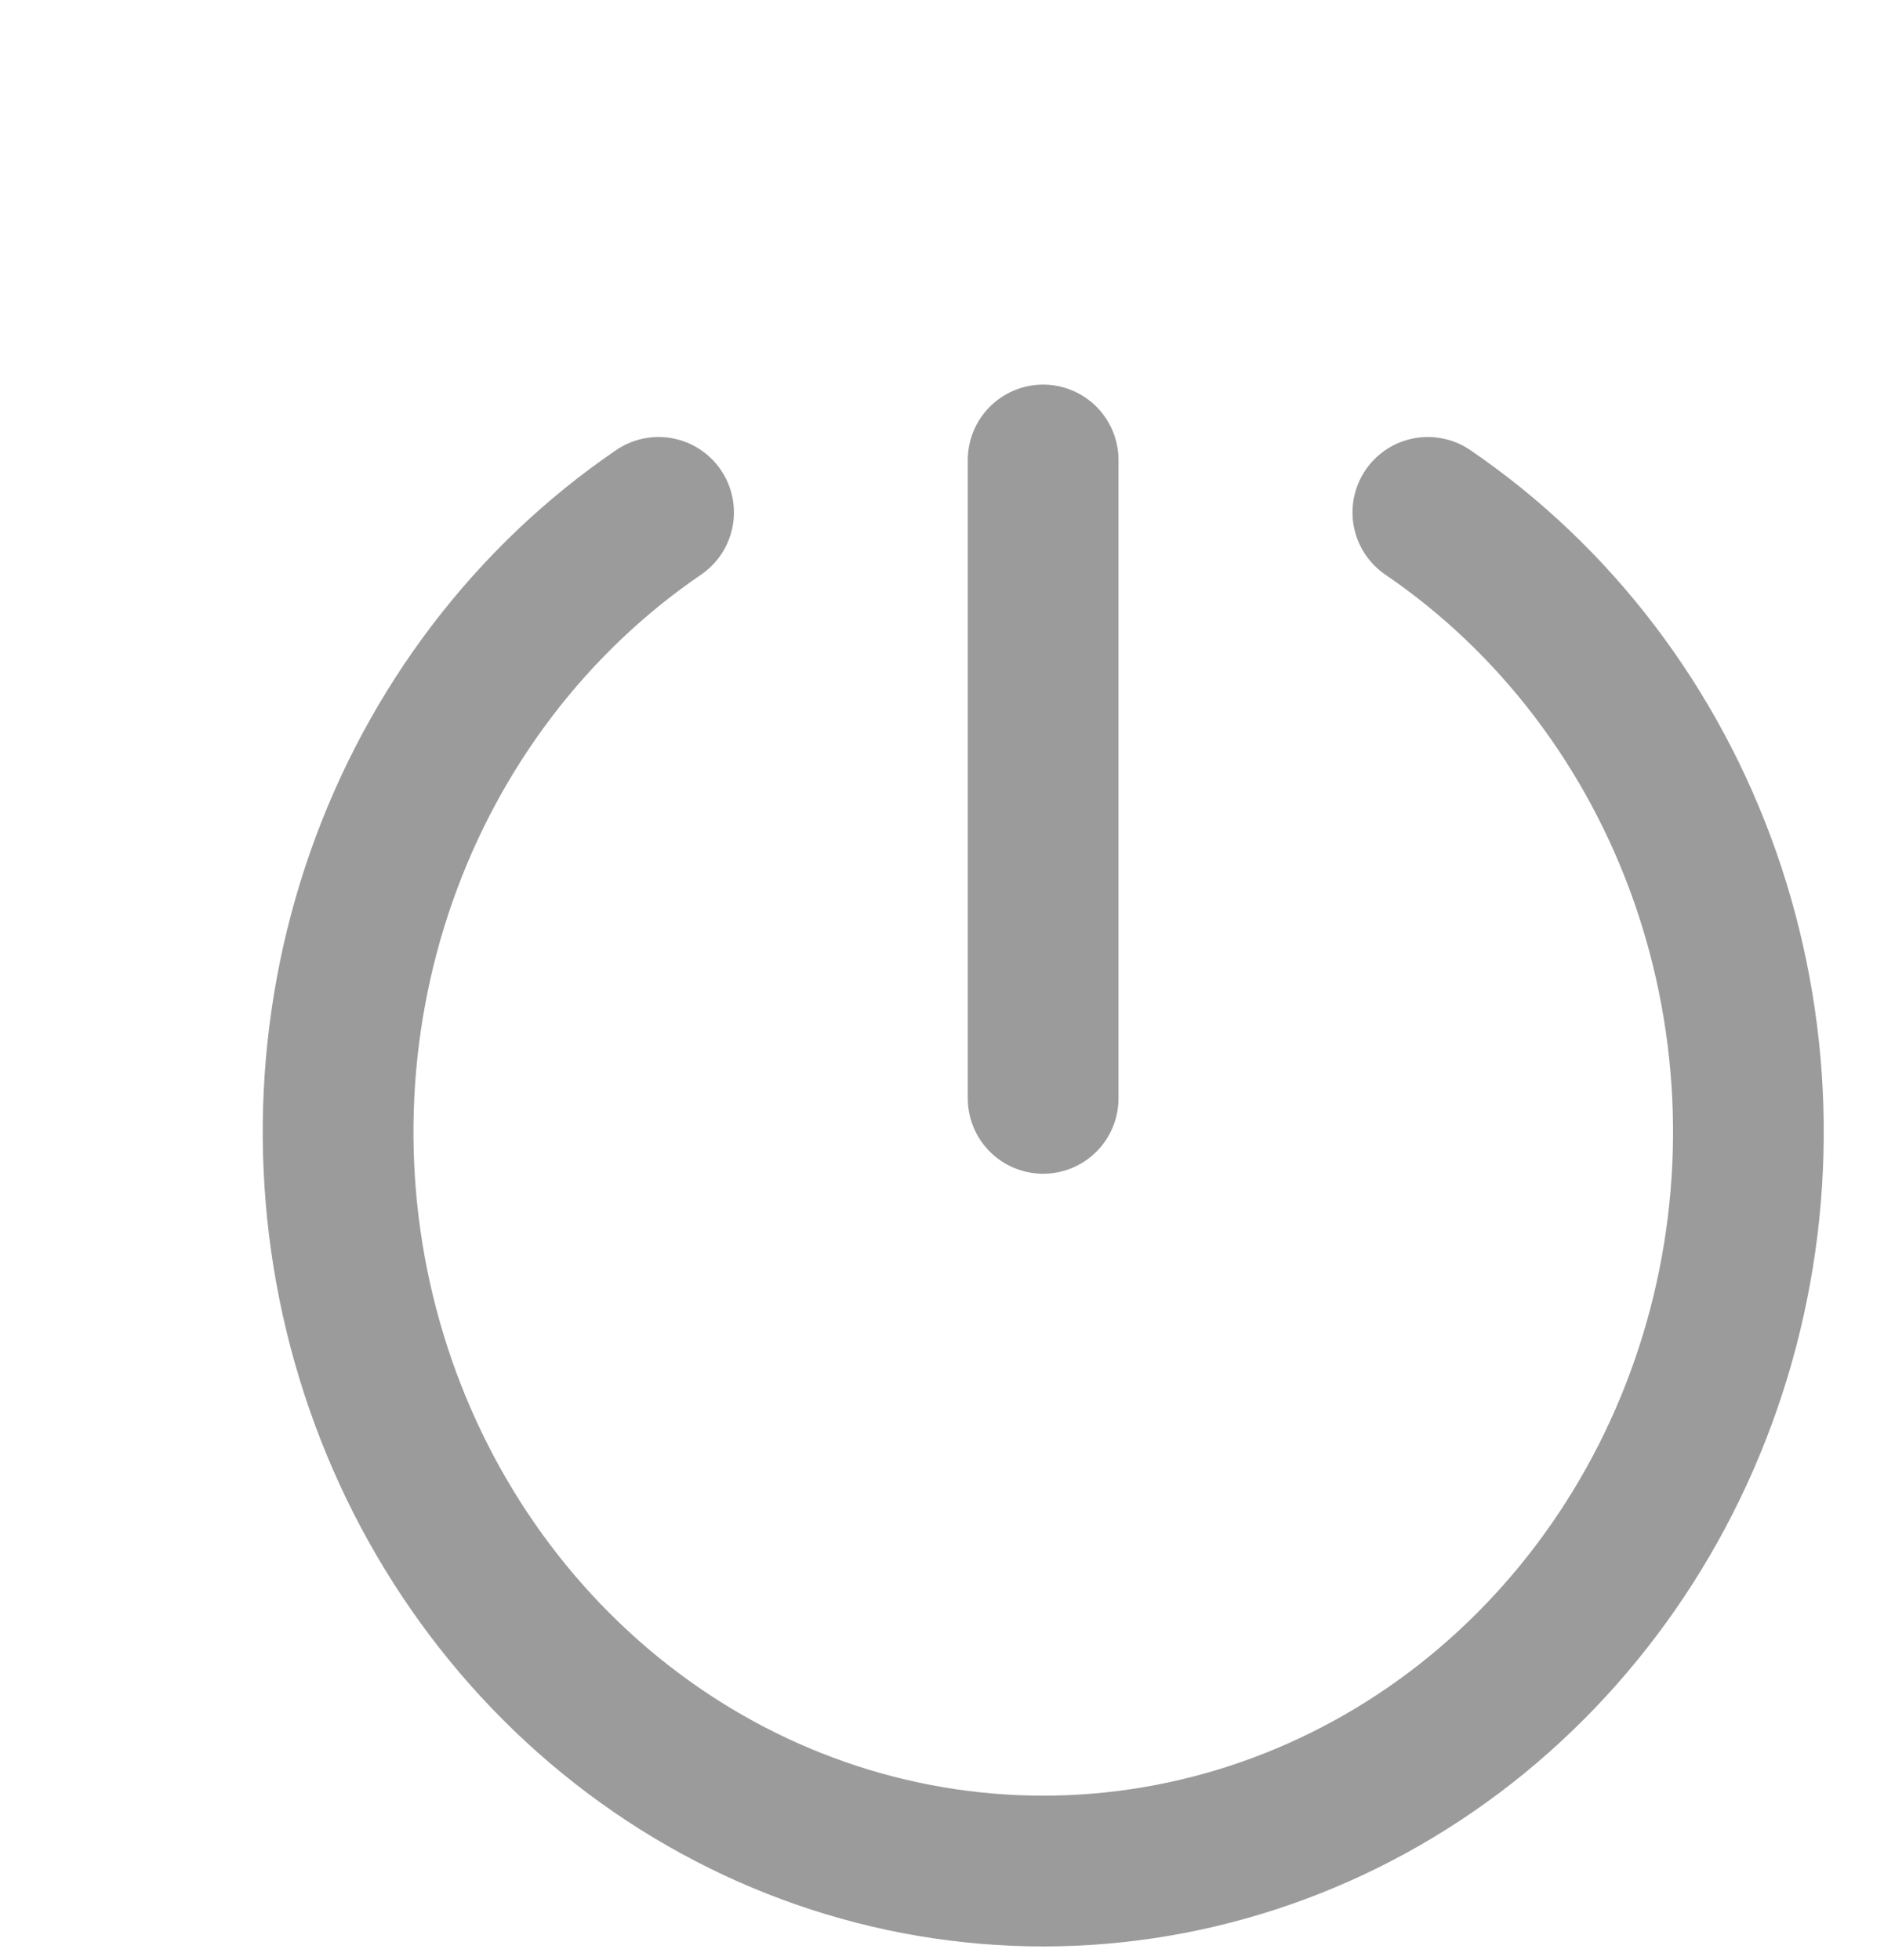<svg width="25" height="26" viewBox="0 0 25 26" fill="none" xmlns="http://www.w3.org/2000/svg">
<path d="M13.842 6.102V14.57" stroke="#9B9B9B" stroke-width="2" stroke-linecap="round" stroke-linejoin="round"/>
<path d="M18.947 6.797C20.638 7.95 21.928 9.644 22.625 11.628C23.321 13.612 23.388 15.778 22.814 17.804C22.24 19.831 21.056 21.608 19.44 22.873C17.823 24.137 15.86 24.82 13.843 24.82C11.826 24.82 9.863 24.137 8.247 22.873C6.63 21.608 5.447 19.831 4.873 17.804C4.299 15.778 4.366 13.611 5.062 11.628C5.759 9.644 7.049 7.95 8.739 6.797" stroke="#9B9B9B" stroke-width="2" stroke-linecap="round" stroke-linejoin="round"/>
</svg>
